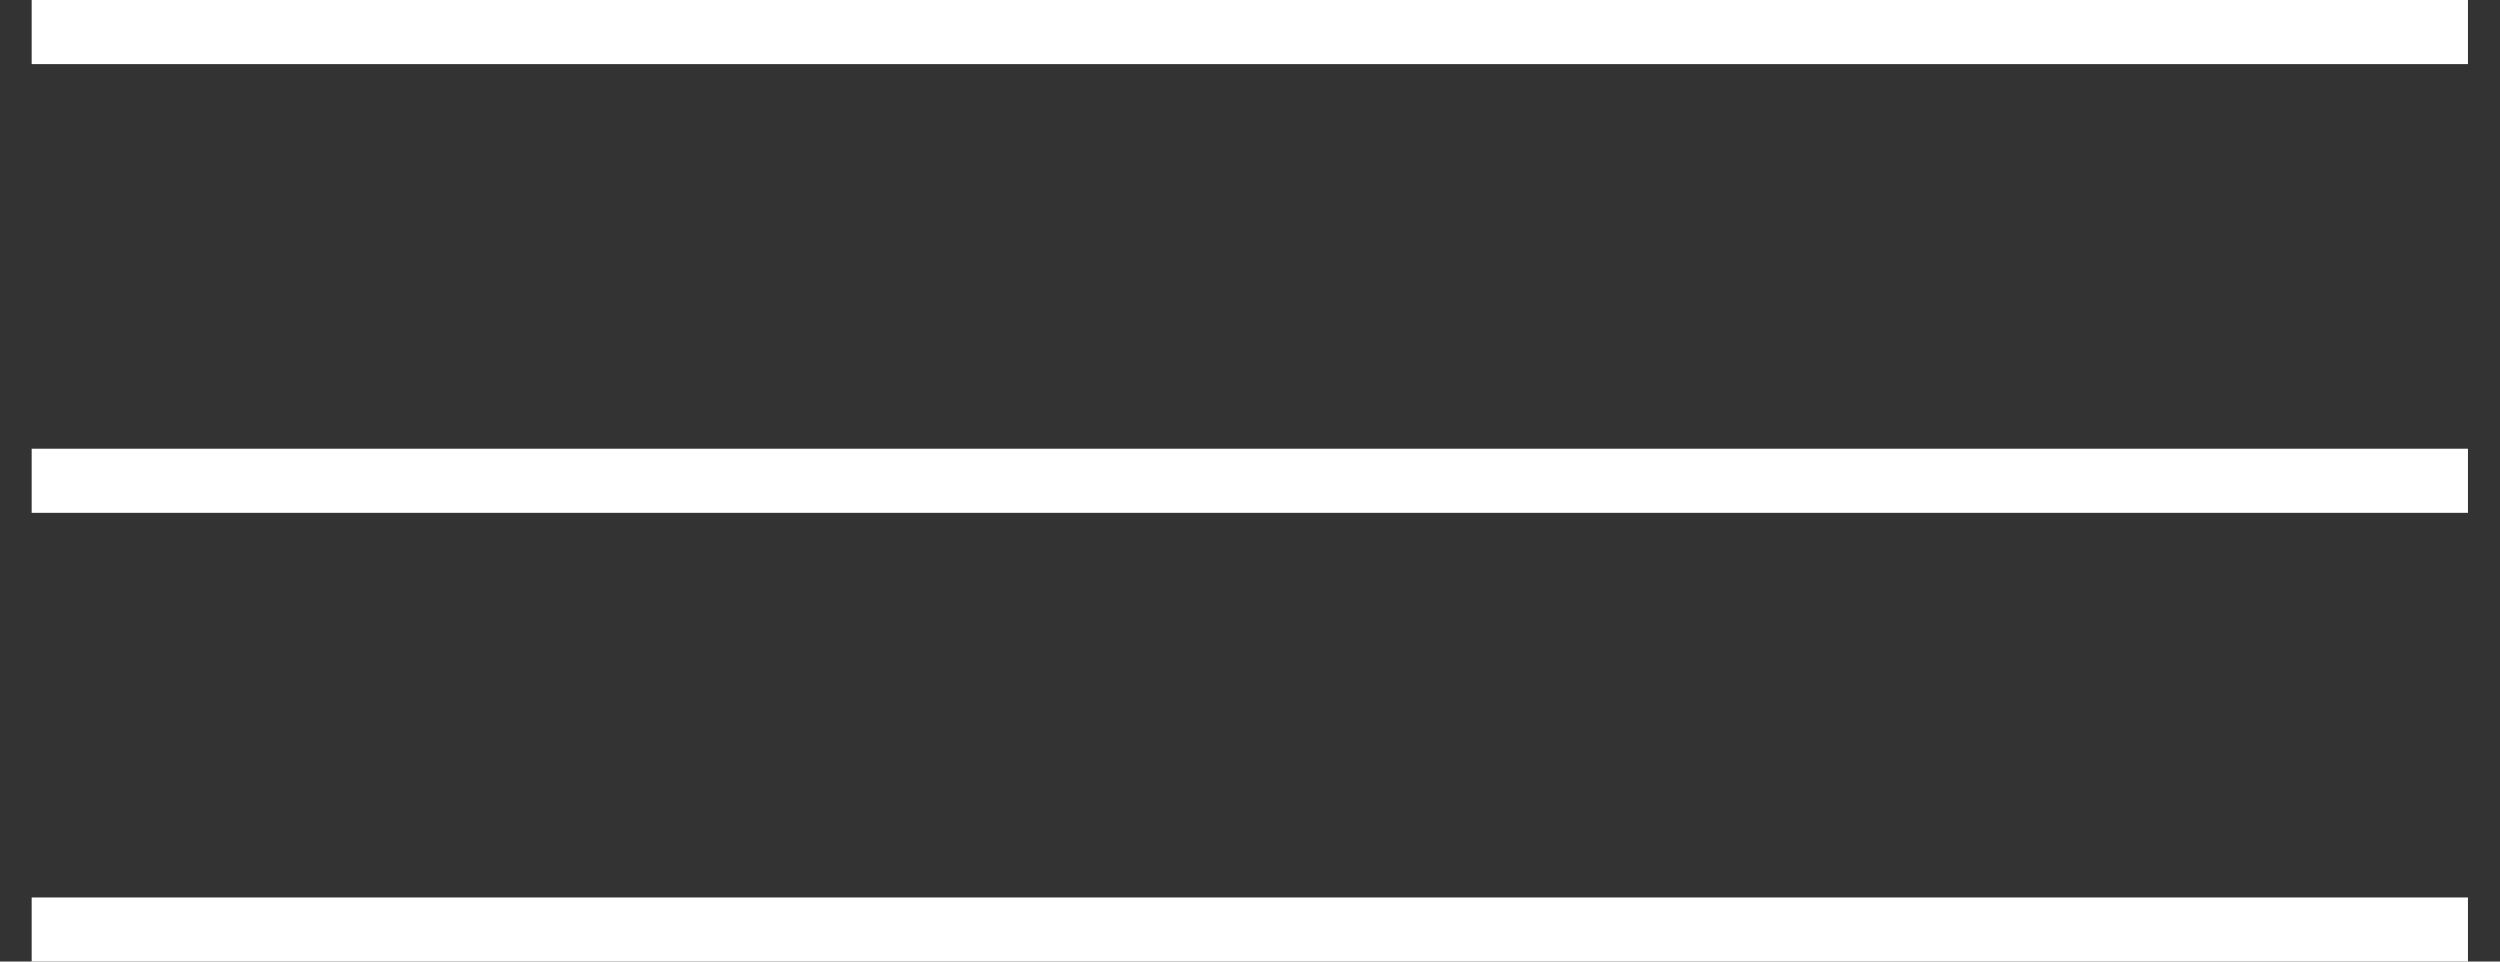 <svg width="39" height="15" viewBox="0 0 39 15" fill="none" xmlns="http://www.w3.org/2000/svg">
<rect x="0" y="0" width="39" height="15" fill="#333333" stroke="none"/>
<path d="M0.994 0.5H38" stroke="white" stroke-linecap="square"/>
<path d="M0.994 7.5H38" stroke="white" stroke-linecap="square"/>
<path d="M0.994 14.5H38" stroke="white" stroke-linecap="square"/>
</svg>
